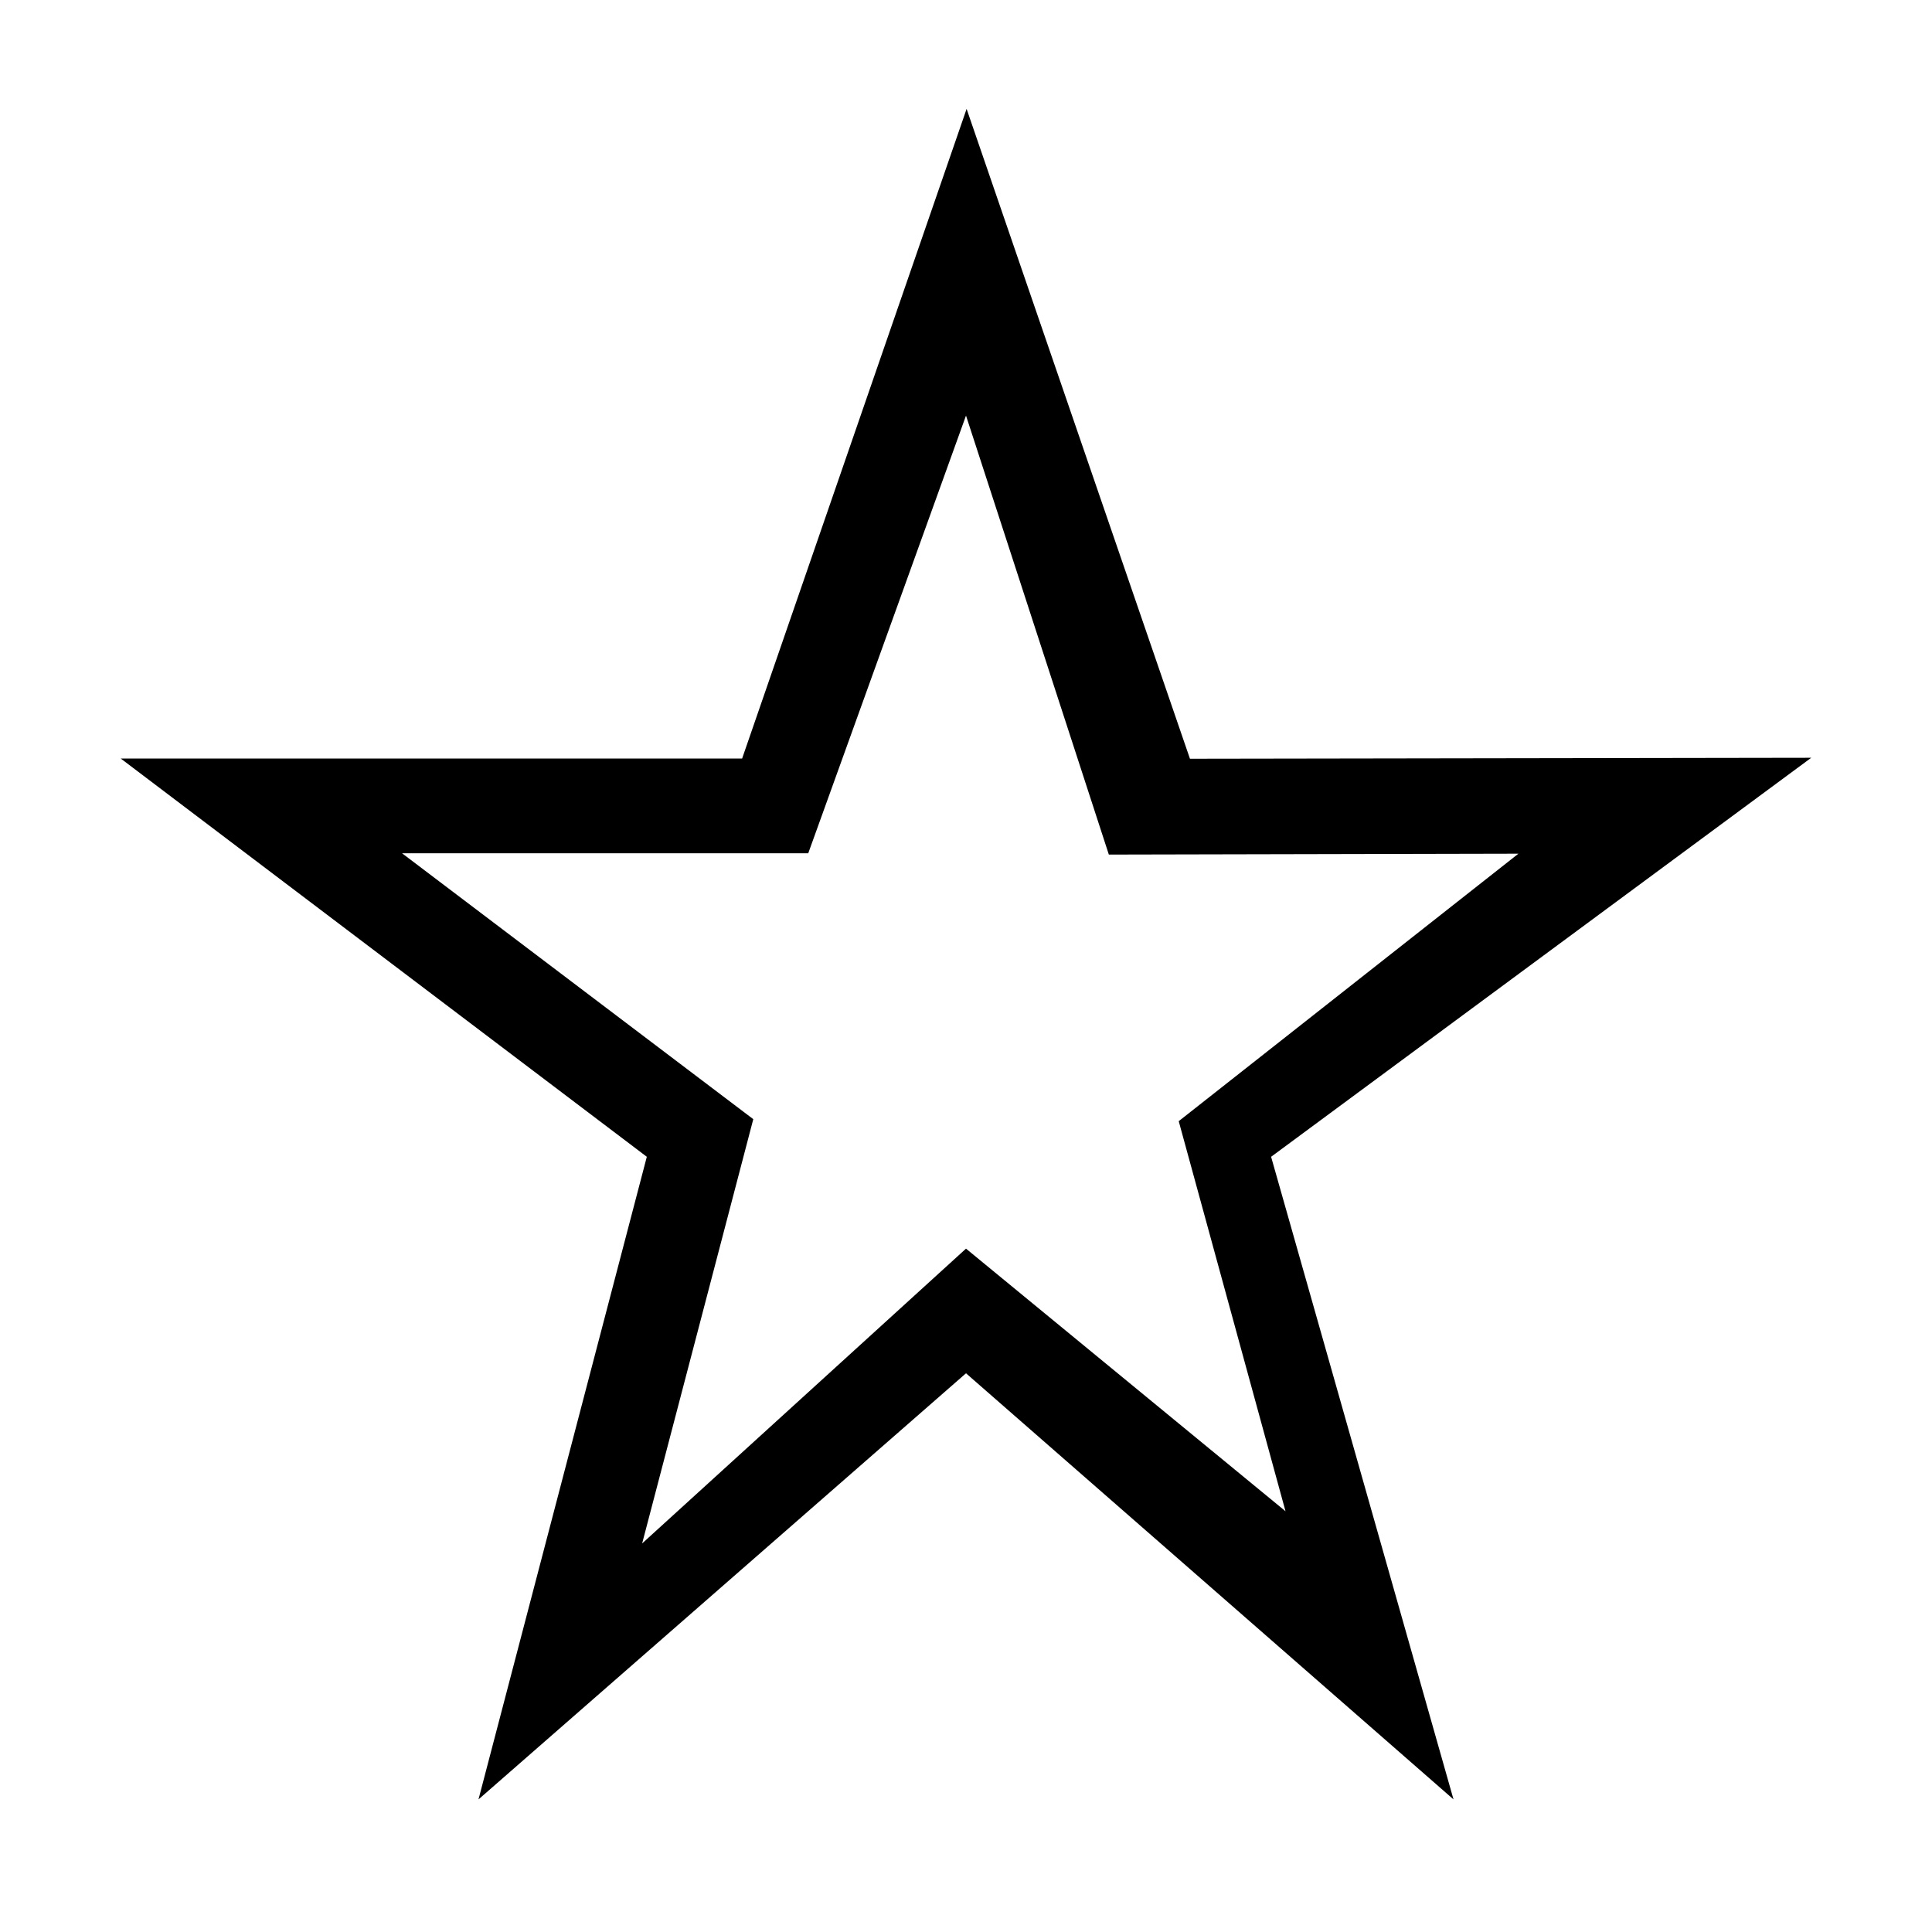 <?xml version="1.0" encoding="UTF-8"?>
<!DOCTYPE svg PUBLIC "-//W3C//DTD SVG 1.1//EN" "http://www.w3.org/Graphics/SVG/1.1/DTD/svg11.dtd">
<svg xmlns="http://www.w3.org/2000/svg" xml:space="preserve" width="64px" height="64px" version="1.1" shape-rendering="geometricPrecision" text-rendering="geometricPrecision" image-rendering="optimizeQuality" fill-rule="evenodd" clip-rule="evenodd"
viewBox="0 0 6400000 6400000"
 xmlns:xlink="http://www.w3.org/1999/xlink">
 <g id="Warstwa">
   <path fill="{color}" d="M399926 2512708l2058451 0 743631 -2151995 739852 2152704 2058096 -3189 -1789274 1321788 604259 2128727 -1614941 -1411553 -1614941 1411553 557605 -2128727 -1742738 -1319308zm2058451 313941l-1126431 0 1163400 880759 -368154 1405411 1072808 -976548 1058399 869893 -353745 -1292142 1125250 -886074 -1356749 2953 -473155 -1454191 -522644 1449939 -218979 0z"/>
 </g>
</svg>
